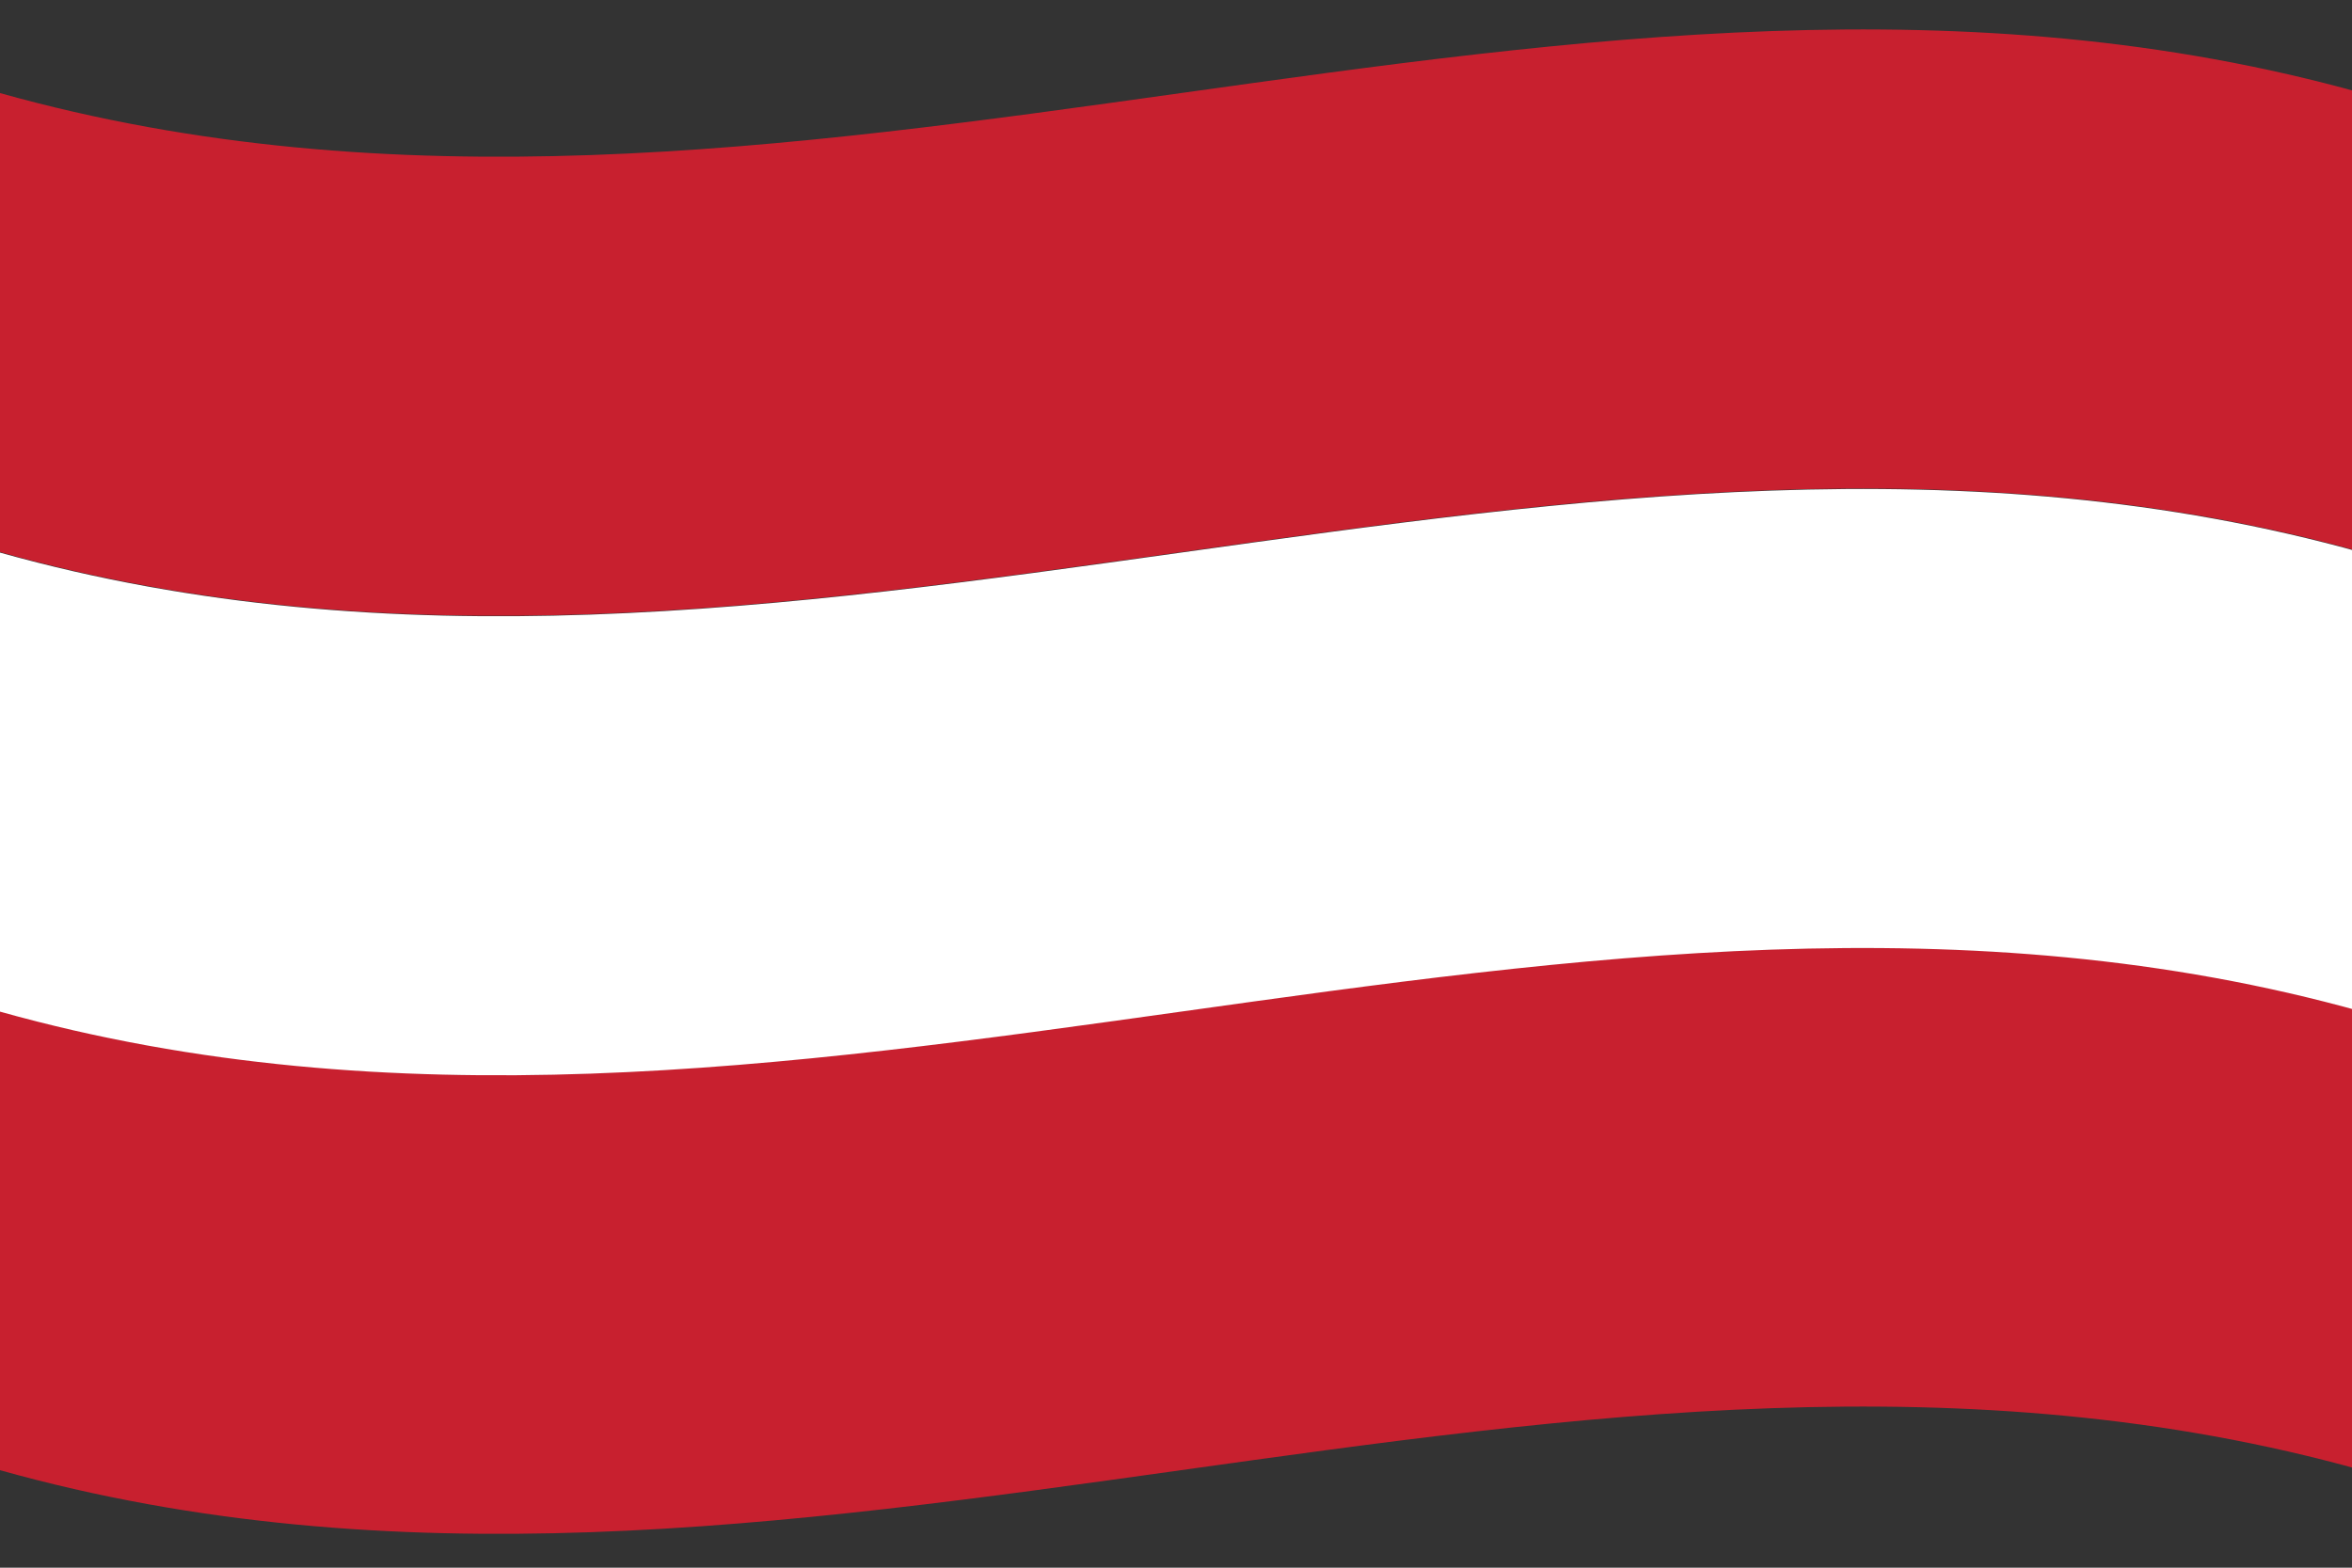 <?xml version="1.0" encoding="utf-8"?>
<!-- Generator: Adobe Illustrator 27.9.1, SVG Export Plug-In . SVG Version: 6.00 Build 0)  -->
<svg version="1.1" id="Flags" xmlns="http://www.w3.org/2000/svg" xmlns:xlink="http://www.w3.org/1999/xlink" x="0px" y="0px"
	 viewBox="0 0 480 320" enable-background="new 0 0 480 320" xml:space="preserve">
<rect x="0" y="0" width="480" height="320" fill="#333333" stroke="none"/>
<path fill="#C8202F" d="M0,112.7c160.7,45,321.3-45,482,0c0-31.2,0-62.5,0-93.7C321.3-26,160.7,64,0,19C0,50.2,0,81.5,0,112.7z"/>
<path fill="#C8202F" d="M0,300.1c160.7,45,321.3-45,482,0c0-31.2,0-62.5,0-93.7c-160.7-45-321.3,45-482,0C0,237.7,0,268.9,0,300.1z"
	/>
<path fill="#FFFFFF" d="M0,206.5c160.7,45,321.3-45,482,0c0-31.2,0-62.5,0-93.7c-160.7-45-321.3,45-482,0C0,144,0,175.2,0,206.5z"/>
</svg>
